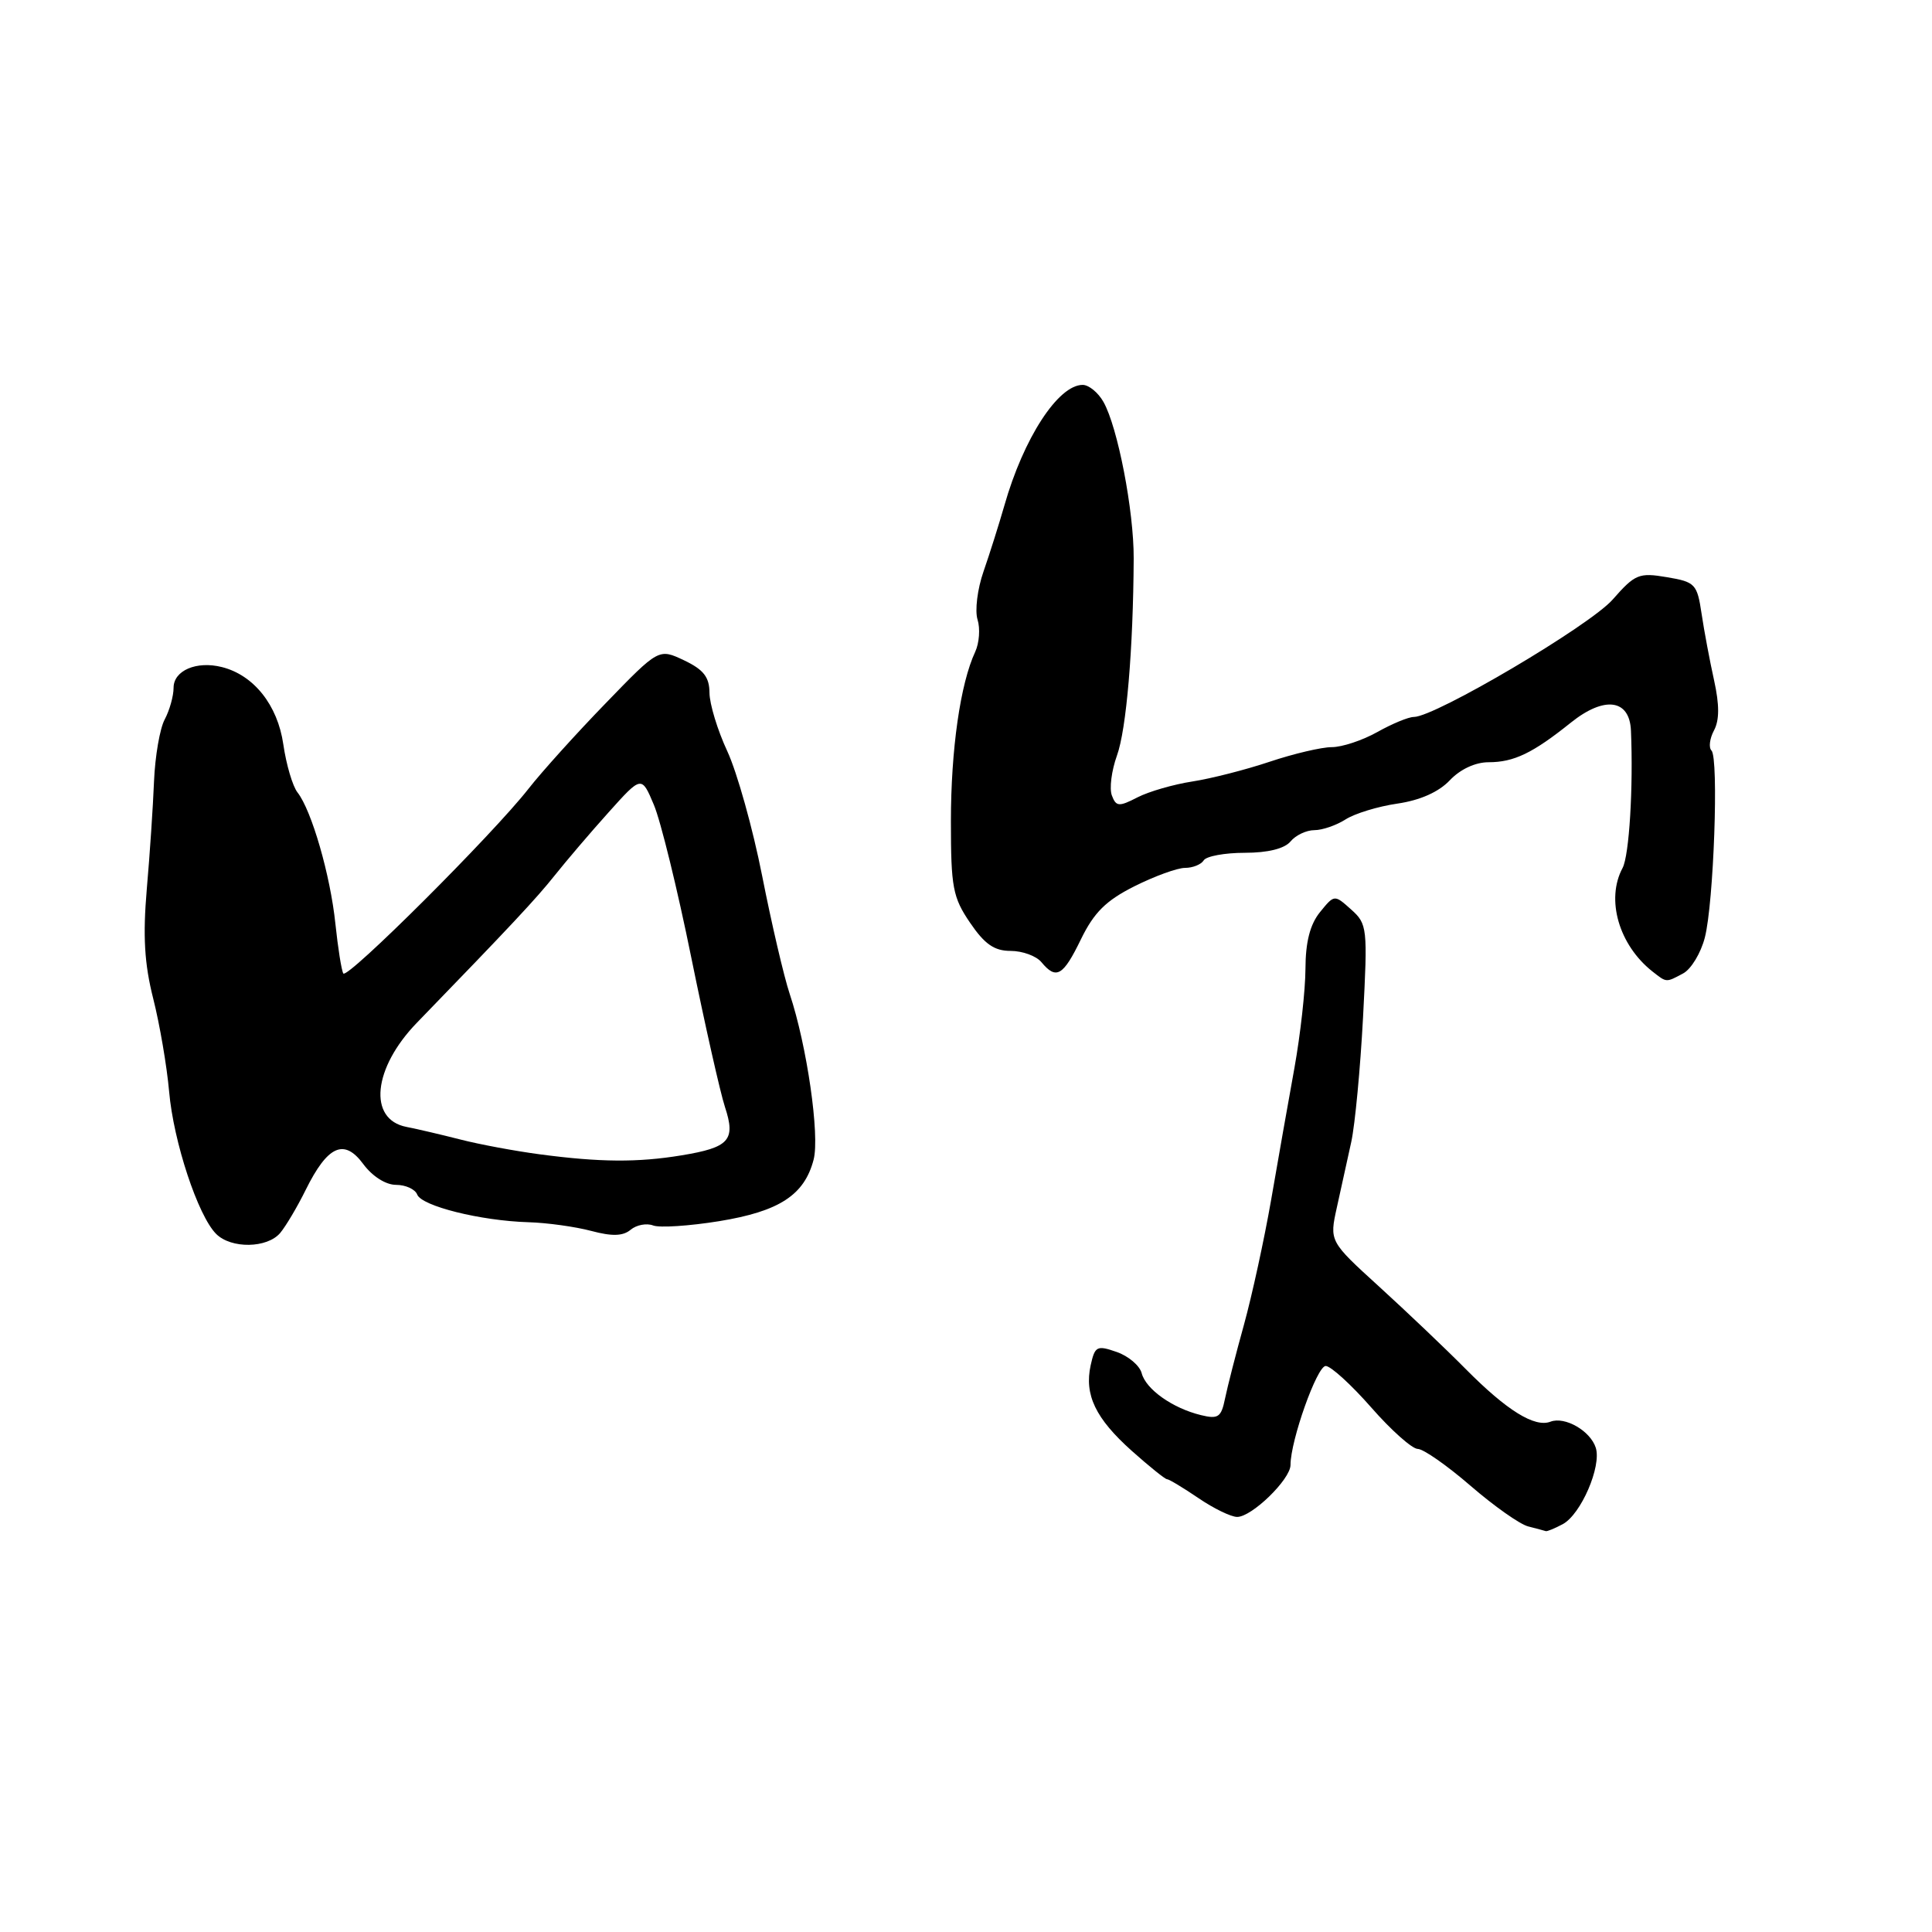 <?xml version="1.0" encoding="UTF-8" standalone="no"?>
<!DOCTYPE svg PUBLIC "-//W3C//DTD SVG 1.1//EN" "http://www.w3.org/Graphics/SVG/1.1/DTD/svg11.dtd" >
<svg xmlns="http://www.w3.org/2000/svg" xmlns:xlink="http://www.w3.org/1999/xlink" version="1.1" viewBox="0 0 256 256">
 <g >
 <path fill="currentColor"
d=" M 207.07 201.96 C 209.48 200.67 212.23 194.31 211.45 191.84 C 210.74 189.60 207.36 187.65 205.45 188.38 C 203.35 189.19 199.65 186.89 194.23 181.42 C 191.55 178.71 186.38 173.80 182.75 170.49 C 176.15 164.48 176.15 164.48 177.14 159.99 C 177.69 157.52 178.54 153.61 179.05 151.31 C 179.55 149.00 180.25 141.57 180.61 134.81 C 181.23 122.94 181.18 122.43 179.03 120.51 C 176.81 118.52 176.81 118.52 174.90 120.87 C 173.59 122.49 172.99 124.82 172.98 128.36 C 172.97 131.19 172.31 137.10 171.52 141.50 C 170.72 145.90 169.33 153.78 168.43 159.00 C 167.52 164.22 165.90 171.65 164.84 175.50 C 163.77 179.35 162.64 183.77 162.32 185.33 C 161.82 187.79 161.42 188.07 159.13 187.51 C 155.36 186.59 151.84 184.09 151.28 181.96 C 151.02 180.95 149.52 179.68 147.96 179.14 C 145.35 178.23 145.08 178.37 144.52 180.90 C 143.66 184.82 145.16 187.95 149.97 192.25 C 152.28 194.31 154.38 196.00 154.63 196.00 C 154.89 196.00 156.76 197.12 158.79 198.50 C 160.81 199.88 163.12 201.00 163.93 201.00 C 165.88 201.00 171.00 196.02 171.00 194.11 C 171.00 190.87 174.51 181.00 175.66 181.00 C 176.33 181.00 179.04 183.47 181.69 186.49 C 184.33 189.51 187.11 191.98 187.86 191.99 C 188.61 191.99 191.76 194.20 194.86 196.88 C 197.96 199.56 201.40 201.99 202.50 202.26 C 203.60 202.54 204.64 202.82 204.82 202.88 C 204.99 202.95 206.00 202.53 207.07 201.96 Z  M 37.13 163.37 C 37.88 162.47 39.40 159.91 40.50 157.68 C 43.41 151.79 45.60 150.80 48.14 154.25 C 49.34 155.87 51.11 157.00 52.48 157.00 C 53.75 157.00 55.01 157.58 55.28 158.28 C 55.86 159.81 63.69 161.76 70.00 161.95 C 72.47 162.02 76.22 162.54 78.33 163.10 C 81.10 163.84 82.54 163.80 83.56 162.95 C 84.34 162.30 85.68 162.05 86.54 162.38 C 87.40 162.71 91.34 162.45 95.30 161.81 C 103.27 160.51 106.59 158.35 107.81 153.65 C 108.64 150.44 106.92 138.53 104.64 131.70 C 103.87 129.39 102.23 122.35 100.99 116.06 C 99.75 109.77 97.67 102.35 96.38 99.56 C 95.08 96.78 94.02 93.28 94.01 91.80 C 94.00 89.72 93.23 88.73 90.65 87.50 C 87.29 85.91 87.29 85.91 80.23 93.21 C 76.34 97.22 71.76 102.30 70.04 104.50 C 65.35 110.51 46.00 129.81 45.49 128.99 C 45.25 128.59 44.78 125.62 44.44 122.39 C 43.78 116.01 41.30 107.40 39.42 105.00 C 38.77 104.17 37.93 101.31 37.54 98.63 C 36.79 93.43 33.63 89.45 29.40 88.39 C 26.04 87.54 23.00 88.85 23.00 91.13 C 23.00 92.23 22.47 94.11 21.83 95.32 C 21.18 96.52 20.55 100.20 20.41 103.50 C 20.28 106.80 19.85 113.24 19.45 117.81 C 18.92 124.02 19.13 127.69 20.30 132.31 C 21.16 135.71 22.11 141.26 22.41 144.64 C 22.99 151.29 26.23 161.09 28.64 163.50 C 30.63 165.49 35.41 165.41 37.13 163.37 Z  M 223.03 128.98 C 224.08 128.42 225.37 126.29 225.90 124.23 C 227.08 119.67 227.76 100.43 226.78 99.45 C 226.39 99.06 226.54 97.86 227.11 96.79 C 227.84 95.43 227.84 93.40 227.13 90.17 C 226.56 87.60 225.81 83.62 225.47 81.33 C 224.88 77.38 224.63 77.11 220.87 76.48 C 217.17 75.85 216.65 76.07 213.69 79.44 C 210.67 82.89 190.16 95.00 187.34 95.00 C 186.63 95.00 184.46 95.90 182.50 97.00 C 180.54 98.10 177.83 99.00 176.47 99.00 C 175.12 99.00 171.42 99.87 168.25 100.93 C 165.09 101.99 160.47 103.17 158.00 103.55 C 155.53 103.93 152.25 104.87 150.73 105.65 C 148.27 106.92 147.89 106.89 147.33 105.41 C 146.98 104.50 147.28 102.12 148.00 100.12 C 149.25 96.68 150.16 86.03 150.22 74.00 C 150.25 67.70 148.10 56.57 146.21 53.25 C 145.51 52.01 144.27 51.00 143.46 51.00 C 140.21 51.00 135.62 58.06 133.08 67.00 C 132.37 69.47 131.13 73.40 130.32 75.73 C 129.51 78.05 129.16 80.92 129.53 82.10 C 129.90 83.27 129.76 85.20 129.22 86.37 C 127.25 90.58 126.00 99.32 126.00 108.84 C 126.00 117.57 126.25 118.91 128.54 122.27 C 130.47 125.11 131.75 126.00 133.91 126.00 C 135.48 126.00 137.32 126.67 138.00 127.50 C 139.96 129.86 140.87 129.33 143.24 124.44 C 144.96 120.91 146.56 119.32 150.31 117.44 C 152.98 116.10 156.00 115.00 157.02 115.00 C 158.05 115.00 159.16 114.55 159.50 114.00 C 159.84 113.45 162.29 113.00 164.94 113.00 C 168.00 113.00 170.21 112.45 171.00 111.50 C 171.68 110.67 173.11 110.00 174.16 110.00 C 175.21 110.00 177.07 109.36 178.29 108.58 C 179.50 107.80 182.60 106.85 185.17 106.48 C 188.18 106.04 190.64 104.94 192.10 103.40 C 193.47 101.94 195.48 101.00 197.24 101.00 C 200.60 101.00 203.10 99.80 208.16 95.74 C 212.60 92.19 215.94 92.64 216.11 96.82 C 216.43 104.34 215.88 113.35 215.00 115.01 C 212.76 119.18 214.51 125.21 218.95 128.72 C 220.86 130.22 220.73 130.21 223.03 128.98 Z  M 71.50 152.95 C 68.20 152.51 63.48 151.63 61.00 150.99 C 58.52 150.36 55.31 149.60 53.85 149.32 C 48.73 148.32 49.42 141.52 55.25 135.51 C 67.75 122.61 71.04 119.09 73.50 116.00 C 75.03 114.08 78.24 110.31 80.64 107.64 C 85.01 102.77 85.01 102.77 86.64 106.64 C 87.54 108.76 89.77 117.85 91.59 126.84 C 93.42 135.83 95.43 144.76 96.06 146.68 C 97.51 151.08 96.64 152.05 90.30 153.09 C 84.50 154.05 79.46 154.01 71.50 152.95 Z "/>
</g>
</svg>